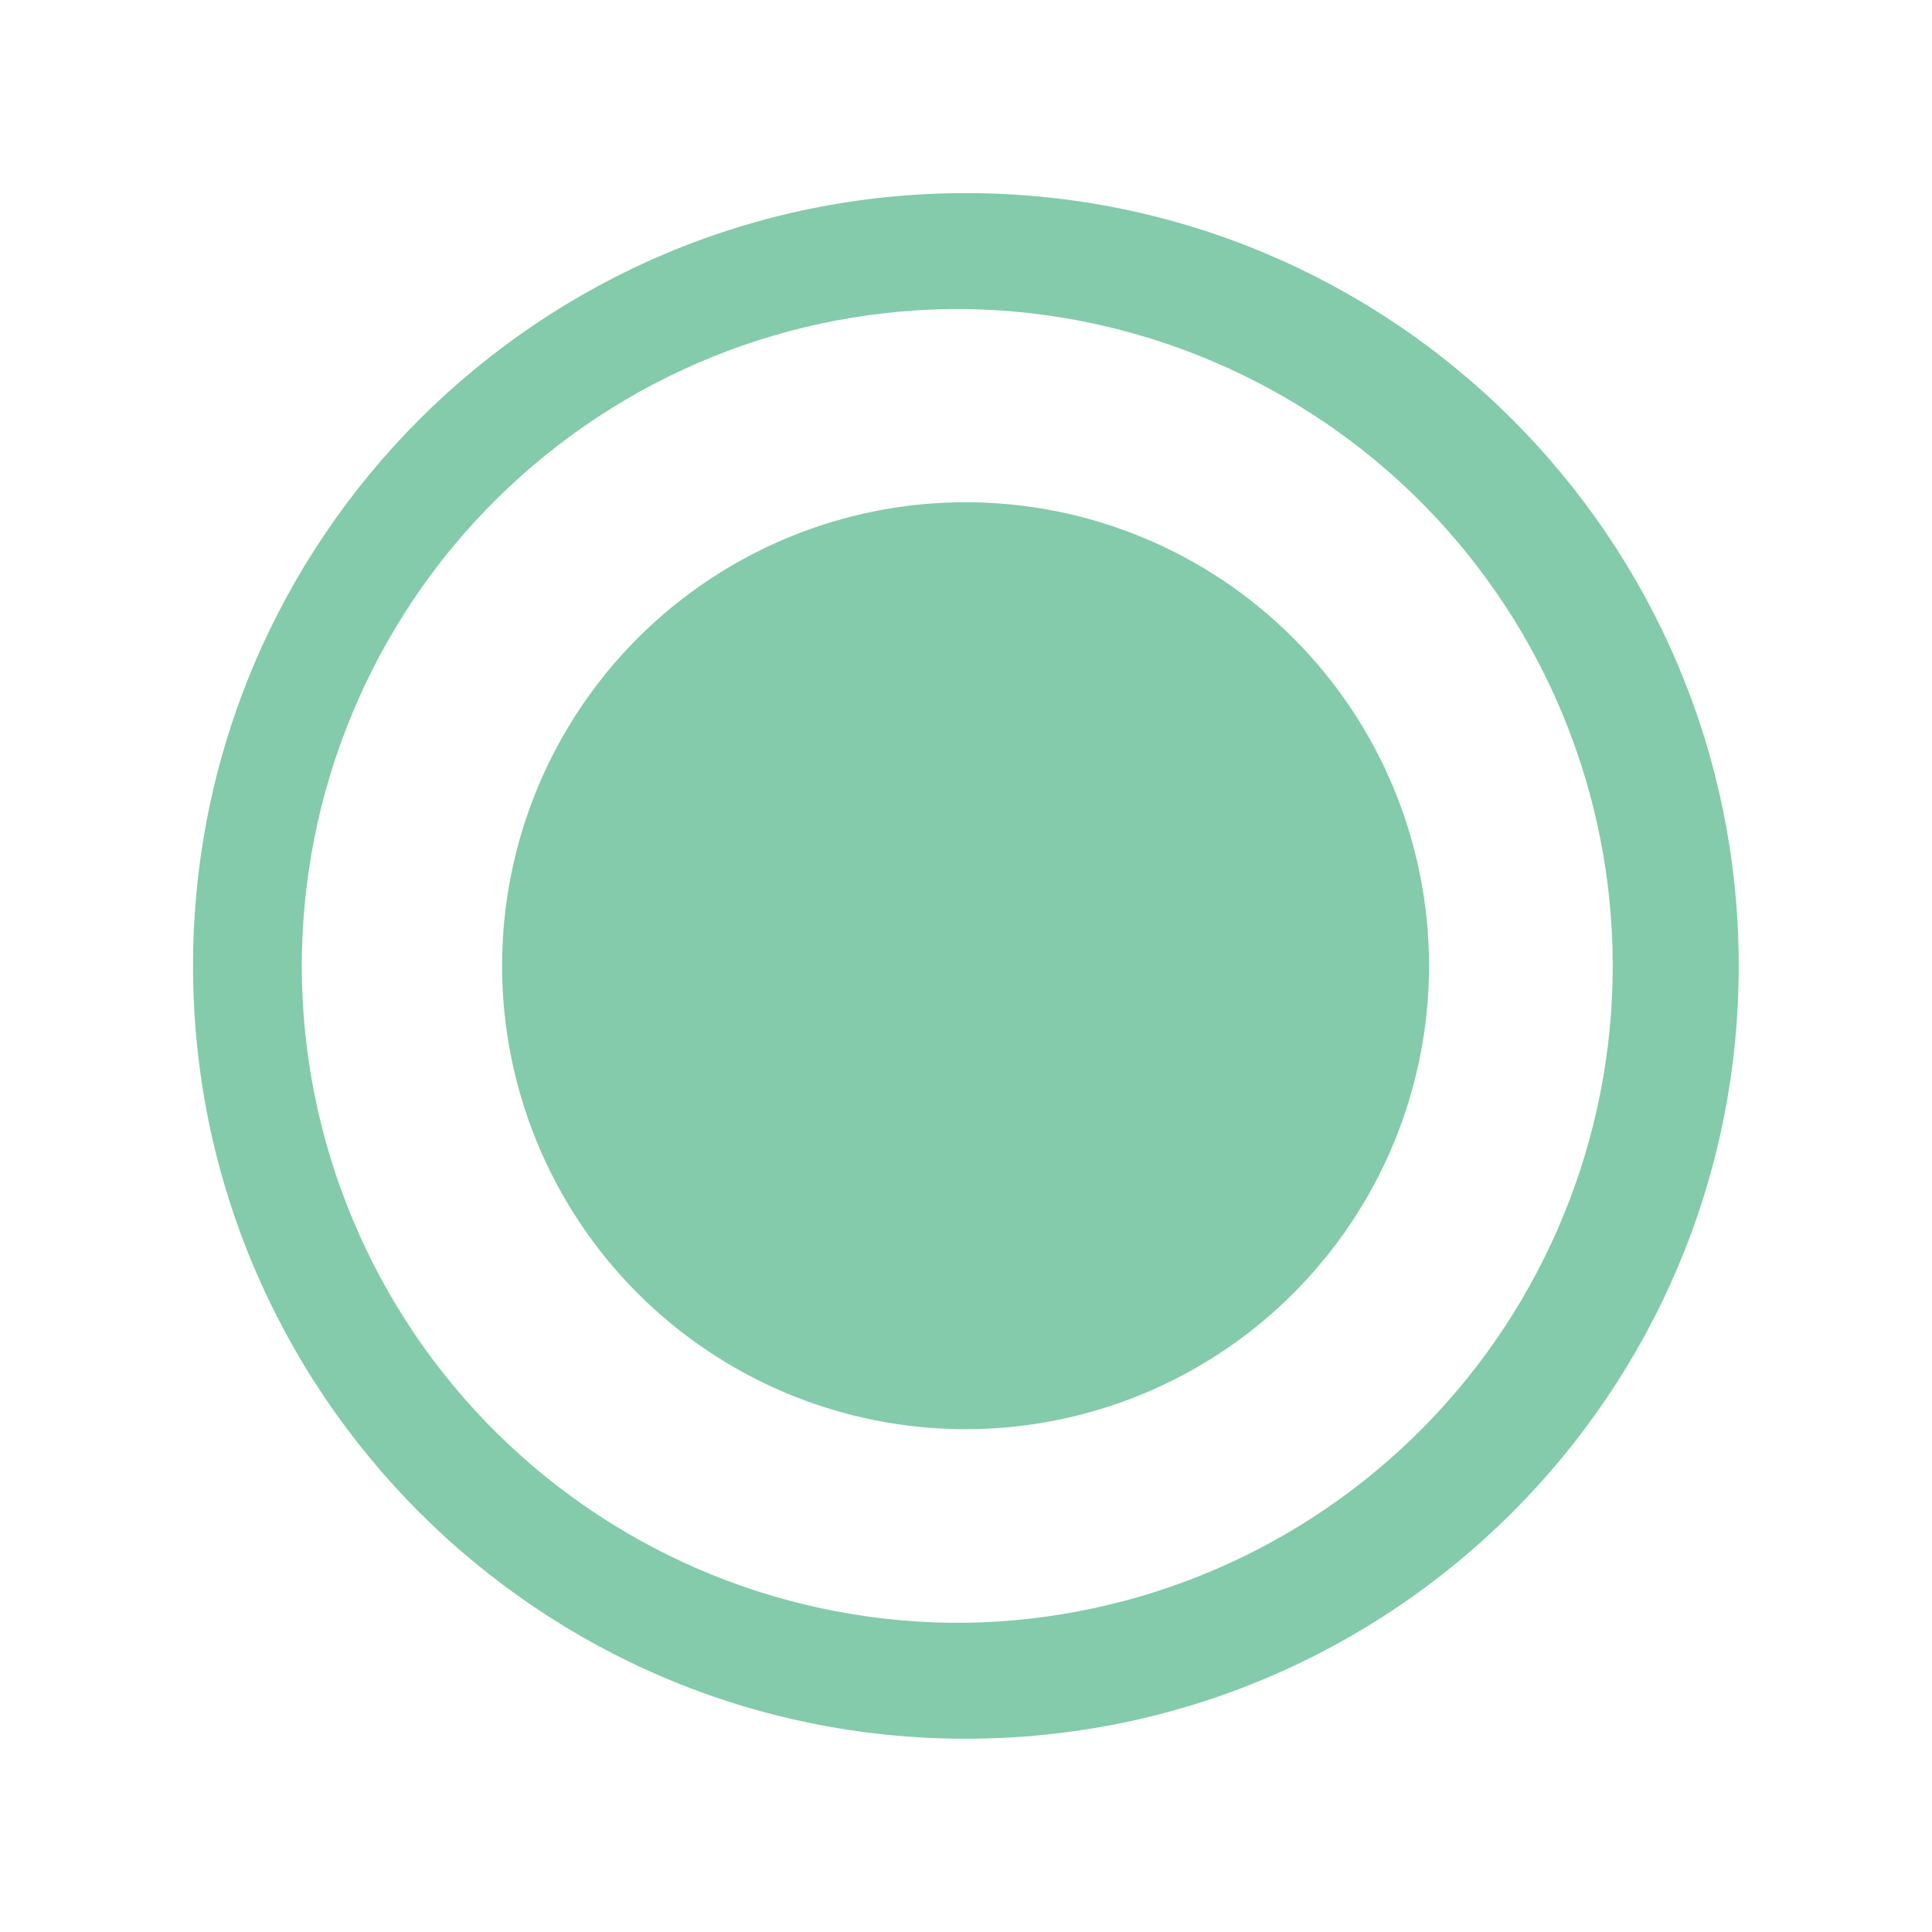 <svg width="24" height="24" viewBox="0 0 24 24" fill="none" xmlns="http://www.w3.org/2000/svg">
<path d="M11.998 2.399C17.3 2.399 21.599 6.697 21.599 11.999C21.599 17.301 17.3 21.599 11.998 21.599C6.696 21.599 2.398 17.301 2.398 11.999C2.398 6.697 6.696 2.399 11.998 2.399ZM11.998 3.839C10.919 3.827 9.848 4.029 8.848 4.434C7.848 4.839 6.938 5.438 6.171 6.197C5.403 6.956 4.794 7.86 4.379 8.856C3.963 9.851 3.749 10.92 3.749 11.999C3.749 13.078 3.963 14.146 4.379 15.142C4.794 16.138 5.403 17.042 6.171 17.801C6.938 18.56 7.848 19.159 8.848 19.564C9.848 19.968 10.919 20.171 11.998 20.159C14.141 20.126 16.184 19.252 17.688 17.726C19.191 16.199 20.034 14.142 20.034 11.999C20.034 9.857 19.191 7.8 17.688 6.273C16.184 4.747 14.141 3.872 11.998 3.839ZM11.994 6.239C13.521 6.239 14.986 6.846 16.065 7.926C17.145 9.005 17.752 10.47 17.752 11.997C17.752 13.524 17.145 14.988 16.065 16.068C14.986 17.147 13.521 17.754 11.994 17.754C10.467 17.754 9.003 17.147 7.923 16.068C6.844 14.988 6.237 13.524 6.237 11.997C6.237 10.47 6.844 9.005 7.923 7.926C9.003 6.846 10.467 6.239 11.994 6.239Z" fill="#83CBAA"/>
</svg>
